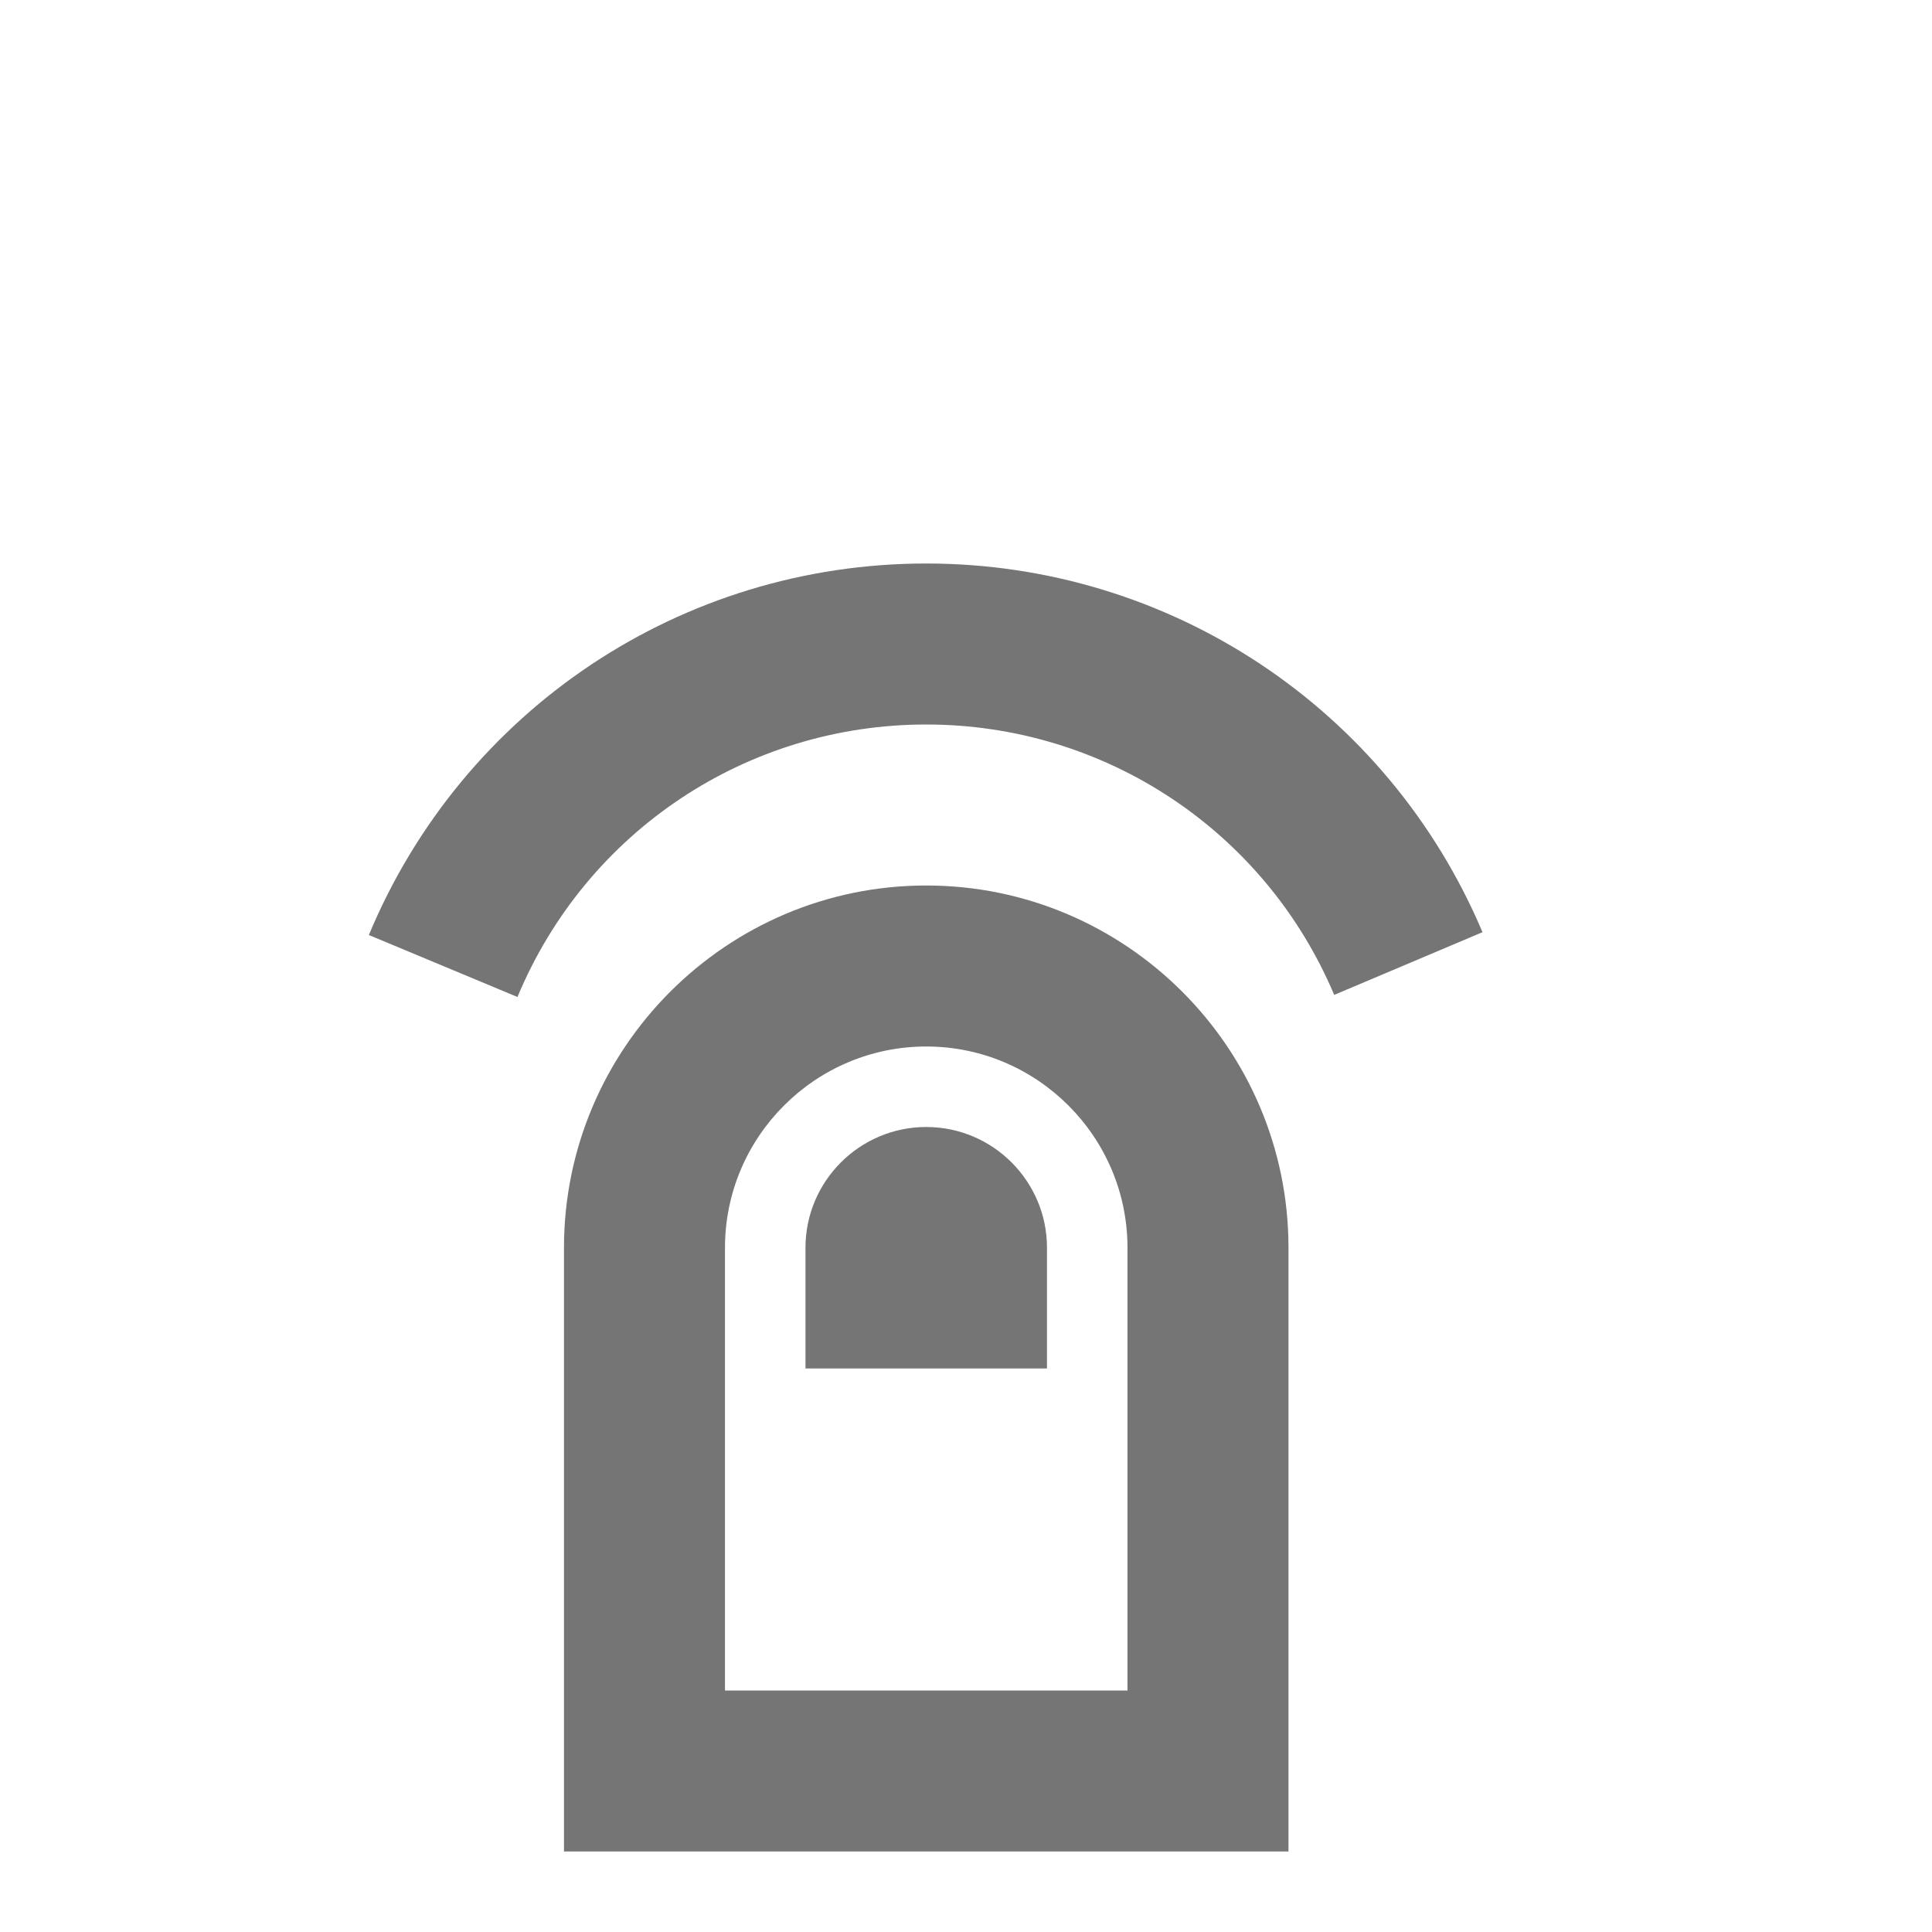 <?xml version="1.0" encoding="iso-8859-1"?>
<!-- Generator: Adobe Illustrator 16.0.0, SVG Export Plug-In . SVG Version: 6.00 Build 0)  -->
<!DOCTYPE svg PUBLIC "-//W3C//DTD SVG 1.1//EN" "http://www.w3.org/Graphics/SVG/1.1/DTD/svg11.dtd">
<svg version="1.1" xmlns="http://www.w3.org/2000/svg" xmlns:xlink="http://www.w3.org/1999/xlink" x="0px" y="0px" width="24px"
	 height="24px" viewBox="0 0 24 24" style="enable-background:new 0 0 24 24;" xml:space="preserve">
<g id="Frame_-_24px">
	<rect style="fill:none;" width="24" height="24"/>
</g>
<g id="Line_Icons">
	<g>
		<path style="fill:#757575;" d="M11.506,11c-2.481,0-4.5,2.019-4.5,4.5V23h9v-7.5C16.006,13.019,13.987,11,11.506,11z M14.006,21
			h-5v-5.5c0-1.378,1.122-2.5,2.5-2.5s2.5,1.122,2.5,2.5V21z"/>
		<path style="fill:#757575;" d="M11.506,14c-0.827,0-1.5,0.673-1.5,1.5V17h3v-1.5C13.006,14.673,12.333,14,11.506,14z"/>
		<path style="fill:#757575;" d="M11.506,7c-3.037,0-5.755,1.812-6.924,4.615l1.846,0.77C7.285,10.328,9.278,9,11.506,9
			c2.216,0,4.206,1.318,5.068,3.359l1.842-0.779C17.24,8.798,14.527,7,11.506,7z"/>
	</g>
</g>
</svg>
